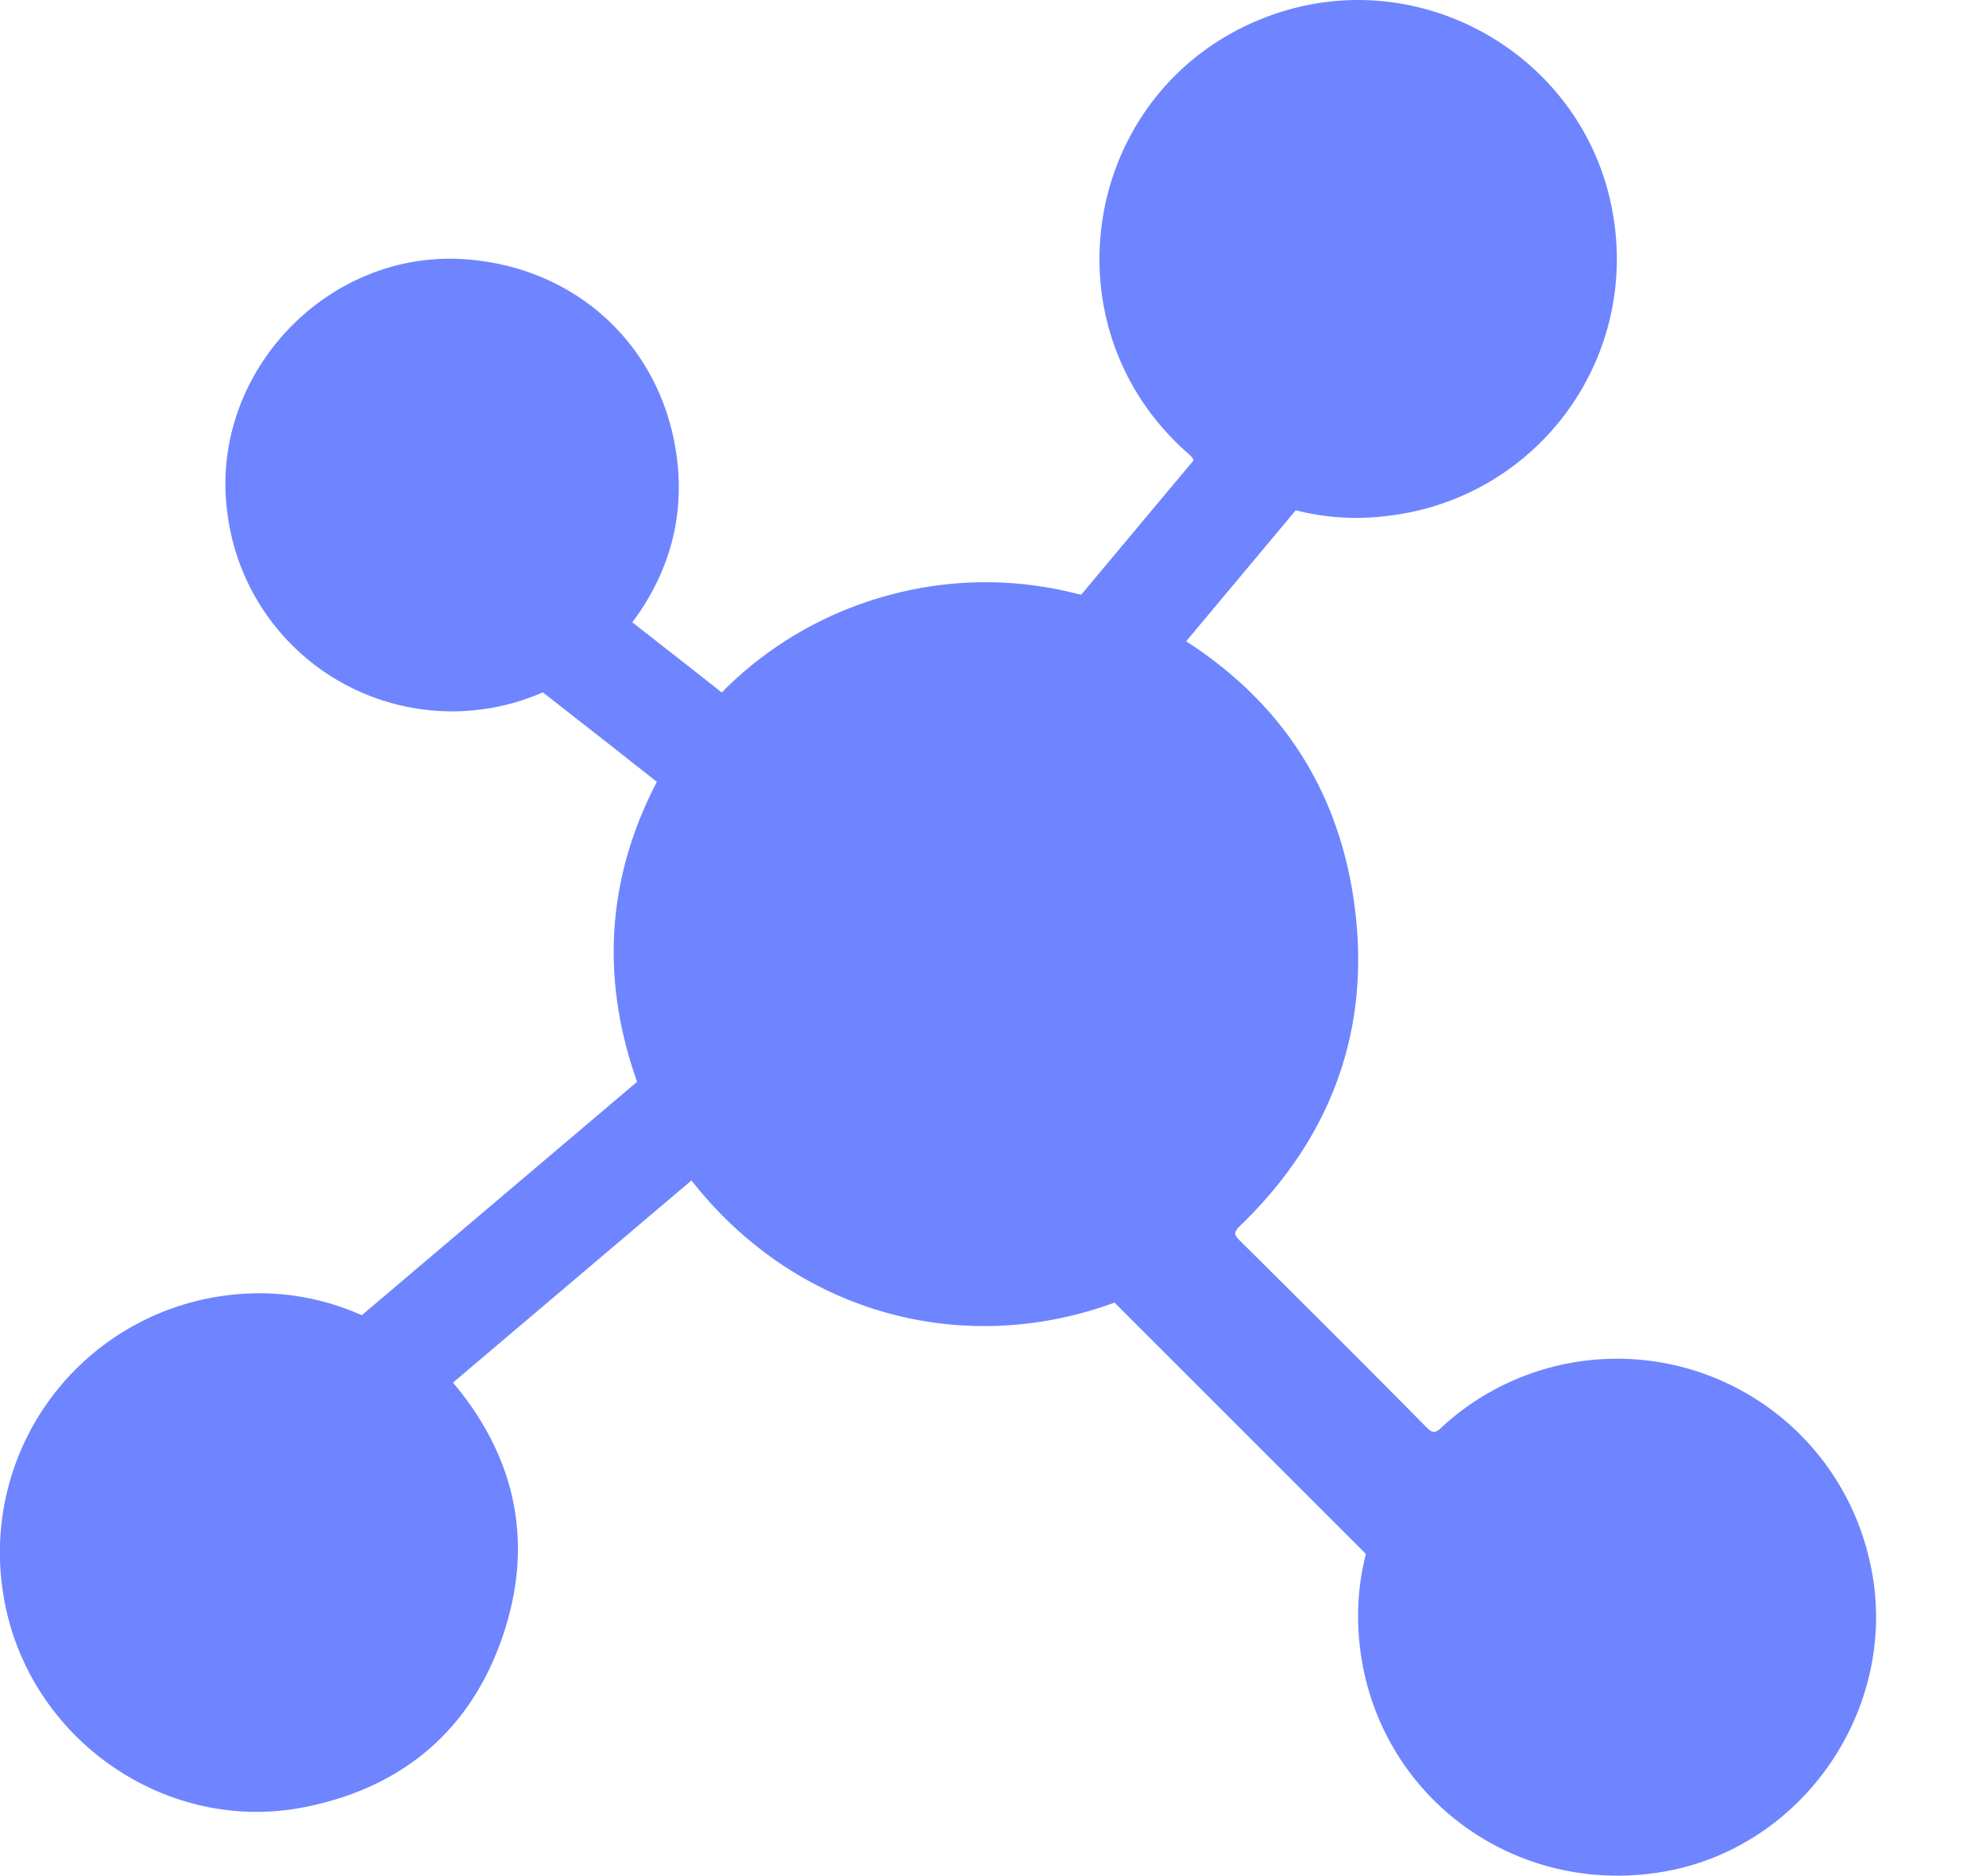 <?xml version="1.0" standalone="no"?><!DOCTYPE svg PUBLIC "-//W3C//DTD SVG 1.1//EN" "http://www.w3.org/Graphics/SVG/1.1/DTD/svg11.dtd"><svg t="1703663140224" class="icon" viewBox="0 0 1084 1024" version="1.1" xmlns="http://www.w3.org/2000/svg" p-id="4376" xmlns:xlink="http://www.w3.org/1999/xlink" width="211.719" height="200"><path d="M786.673 779.445c-3.132 2.831-4.578 3.192-7.831 0-33.792-34.214-67.825-68.126-101.978-102.039-3.012-3.012-3.915-4.457-0.12-8.072 50.778-49.032 72.403-109.026 62.042-178.778-9.939-66.62-46.381-115.953-105.291-148.781-3.735-2.168-4.337-3.132-1.446-6.626 16.264-19.938 32.346-40.117 48.188-60.235 2.771-3.494 4.939-4.096 8.915-2.409a132.518 132.518 0 0 0 67.945 9.156 141.071 141.071 0 0 0 123.723-161.973C867.629 31.804 775.951-22.106 692.525 8.794c-101.015 37.346-124.808 168.599-43.43 239.315 3.253 2.891 3.012 4.337 0.482 7.349-17.649 21.685-35.117 43.43-52.405 65.536-2.891 3.614-5.301 4.216-9.517 3.132a200.282 200.282 0 0 0-103.063 0.964 201.608 201.608 0 0 0-87.944 50.236c-1.747 1.566-2.831 4.457-6.325 1.807-15.48-11.866-31.142-23.432-46.743-35.238l5.12-7.108c17.348-25.48 24.576-53.73 20.841-84.149-7.469-60.958-54.392-104.809-115.652-109.086-75.776-5.421-139.927 63.006-129.807 138.3a123.603 123.603 0 0 0 188.777 89.329c3.253-1.928 5.06-1.446 7.831 0.602 15.179 11.565 30.419 23.01 45.839 34.274 3.373 2.409 2.771 4.096 0.964 6.987-36.744 59.633-42.345 122.157-16.866 187.332 1.446 3.614 0.964 5.542-1.928 8.072-43.731 38.611-87.401 77.222-130.952 116.073-3.132 2.771-5.301 3.253-9.216 1.084a136.794 136.794 0 0 0-83.125-16.625 141.432 141.432 0 0 0-123.482 164.141c12.649 77.463 88.245 130.831 164.744 115.351 53.007-10.601 90.172-41.864 107.64-93.003 17.468-51.08 7.409-98.244-27.829-139.565-3.795-4.337-2.831-6.024 0.843-9.156 28.913-25.48 57.826-51.2 86.739-76.74l36.563-32.346c0.723 0.964 1.325 1.566 1.807 2.168 62.886 86.618 173.357 111.014 267.324 58.91 3.253-1.807 4.759-1.084 6.927 1.205 36.563 36.744 73.246 73.487 110.05 110.05 2.891 2.891 3.373 4.698 1.325 8.553-13.854 25.72-19.095 53.248-15.842 82.221 9.336 80.956 83.305 136.373 164.262 123.302 79.45-12.77 132.759-93.365 113.604-171.671a141.252 141.252 0 0 0-233.412-71.017z" fill="#6E85FF" p-id="4377"></path><path d="M625.363 376.471l-45.96-38.972L710.536 180.706l45.96 38.972zM443.332 418.394l-43.369 41.864c-2.891-3.012-42.345-34.455-108.905-86.377l37.045-47.465c73.788 57.585 109.026 85.655 115.17 91.979zM404.902 542.118l38.972 45.96-224.196 190.103L180.706 732.22zM602.353 705.175l42.586-42.586 201.969 201.969-42.586 42.586z" fill="#6E85FF" p-id="4378"></path></svg>